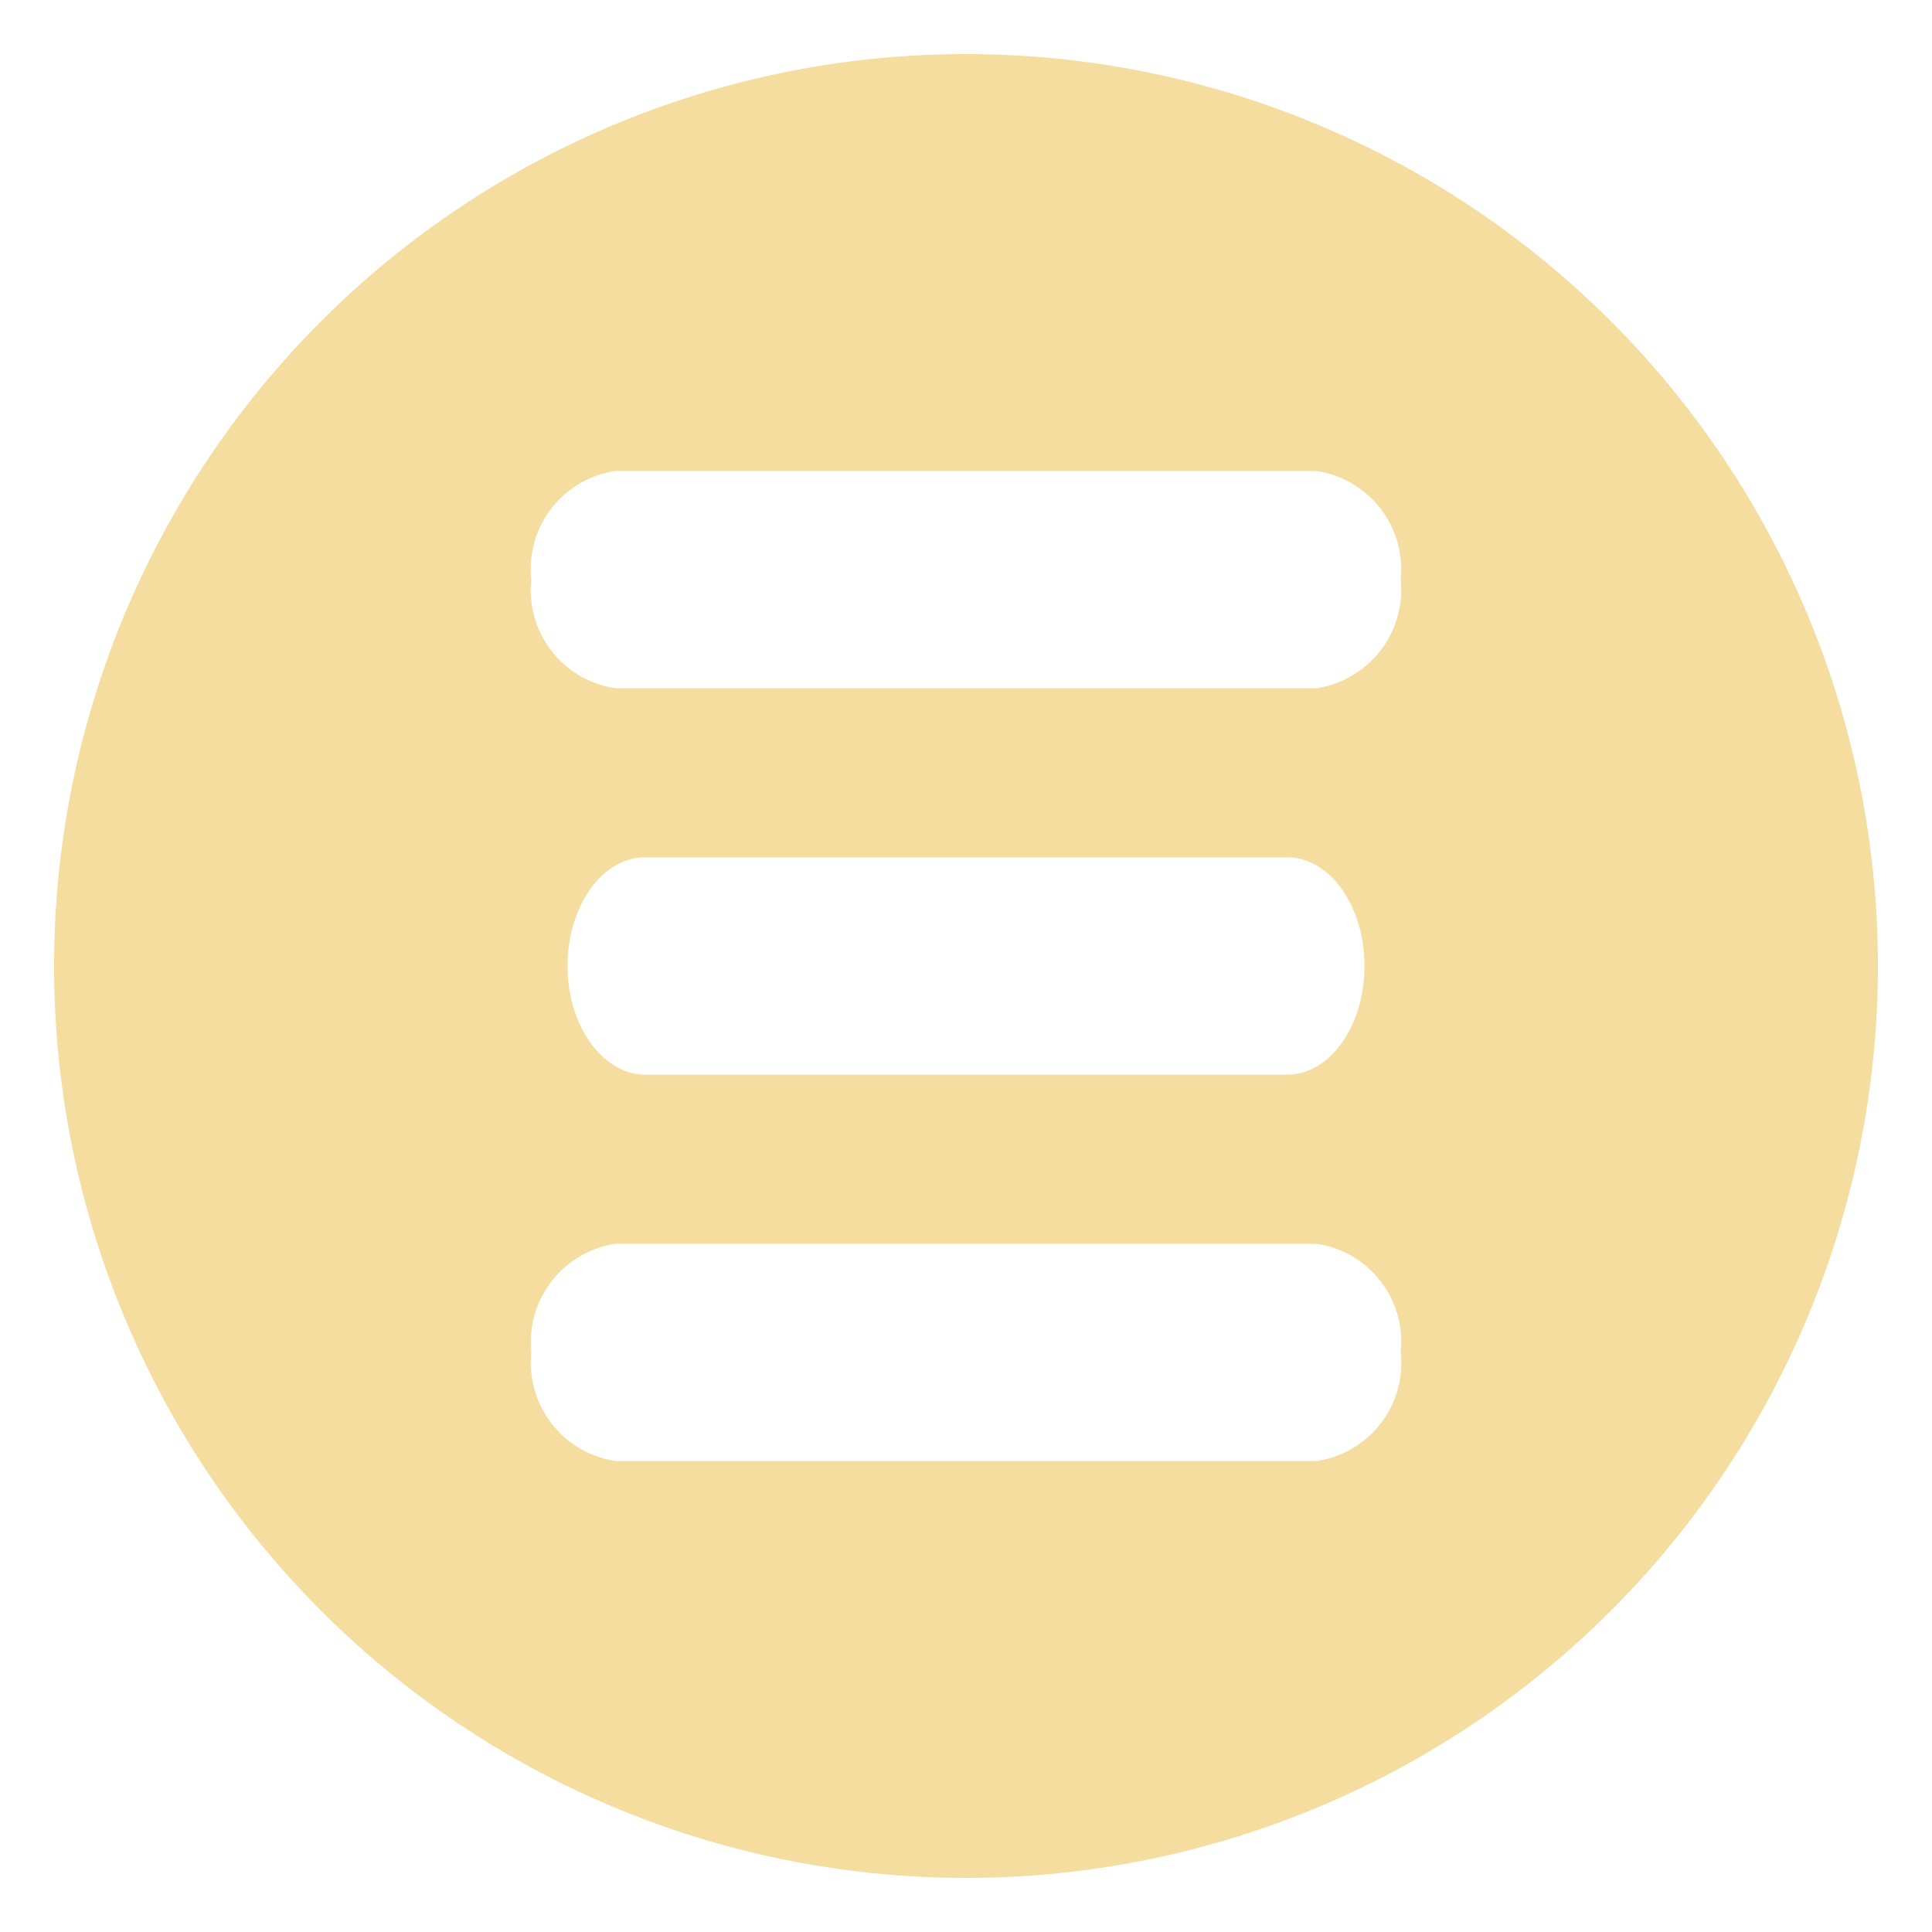 <svg id="Layer_1" data-name="Layer 1" xmlns="http://www.w3.org/2000/svg" viewBox="0 0 40 40"><defs><style>.cls-1{fill:#f5dc9f;}</style></defs><path class="cls-1" d="M20,1.12A18.88,18.88,0,1,0,38.88,20,18.88,18.88,0,0,0,20,1.12ZM29,28a2.05,2.05,0,0,1-1.75,2.25H12.75A2.06,2.06,0,0,1,11,28a2.06,2.06,0,0,1,1.75-2.25l14.5,0A2.05,2.05,0,0,1,29,28ZM11.75,20c0-1.24.72-2.25,1.6-2.25l13.3,0c.88,0,1.6,1,1.6,2.25s-.72,2.25-1.6,2.25l-13.3,0C12.47,22.24,11.75,21.23,11.75,20ZM29,12a2.06,2.06,0,0,1-1.75,2.25l-14.5,0A2.05,2.05,0,0,1,11,12a2.05,2.05,0,0,1,1.75-2.25h14.5A2.06,2.06,0,0,1,29,12Z"/></svg>